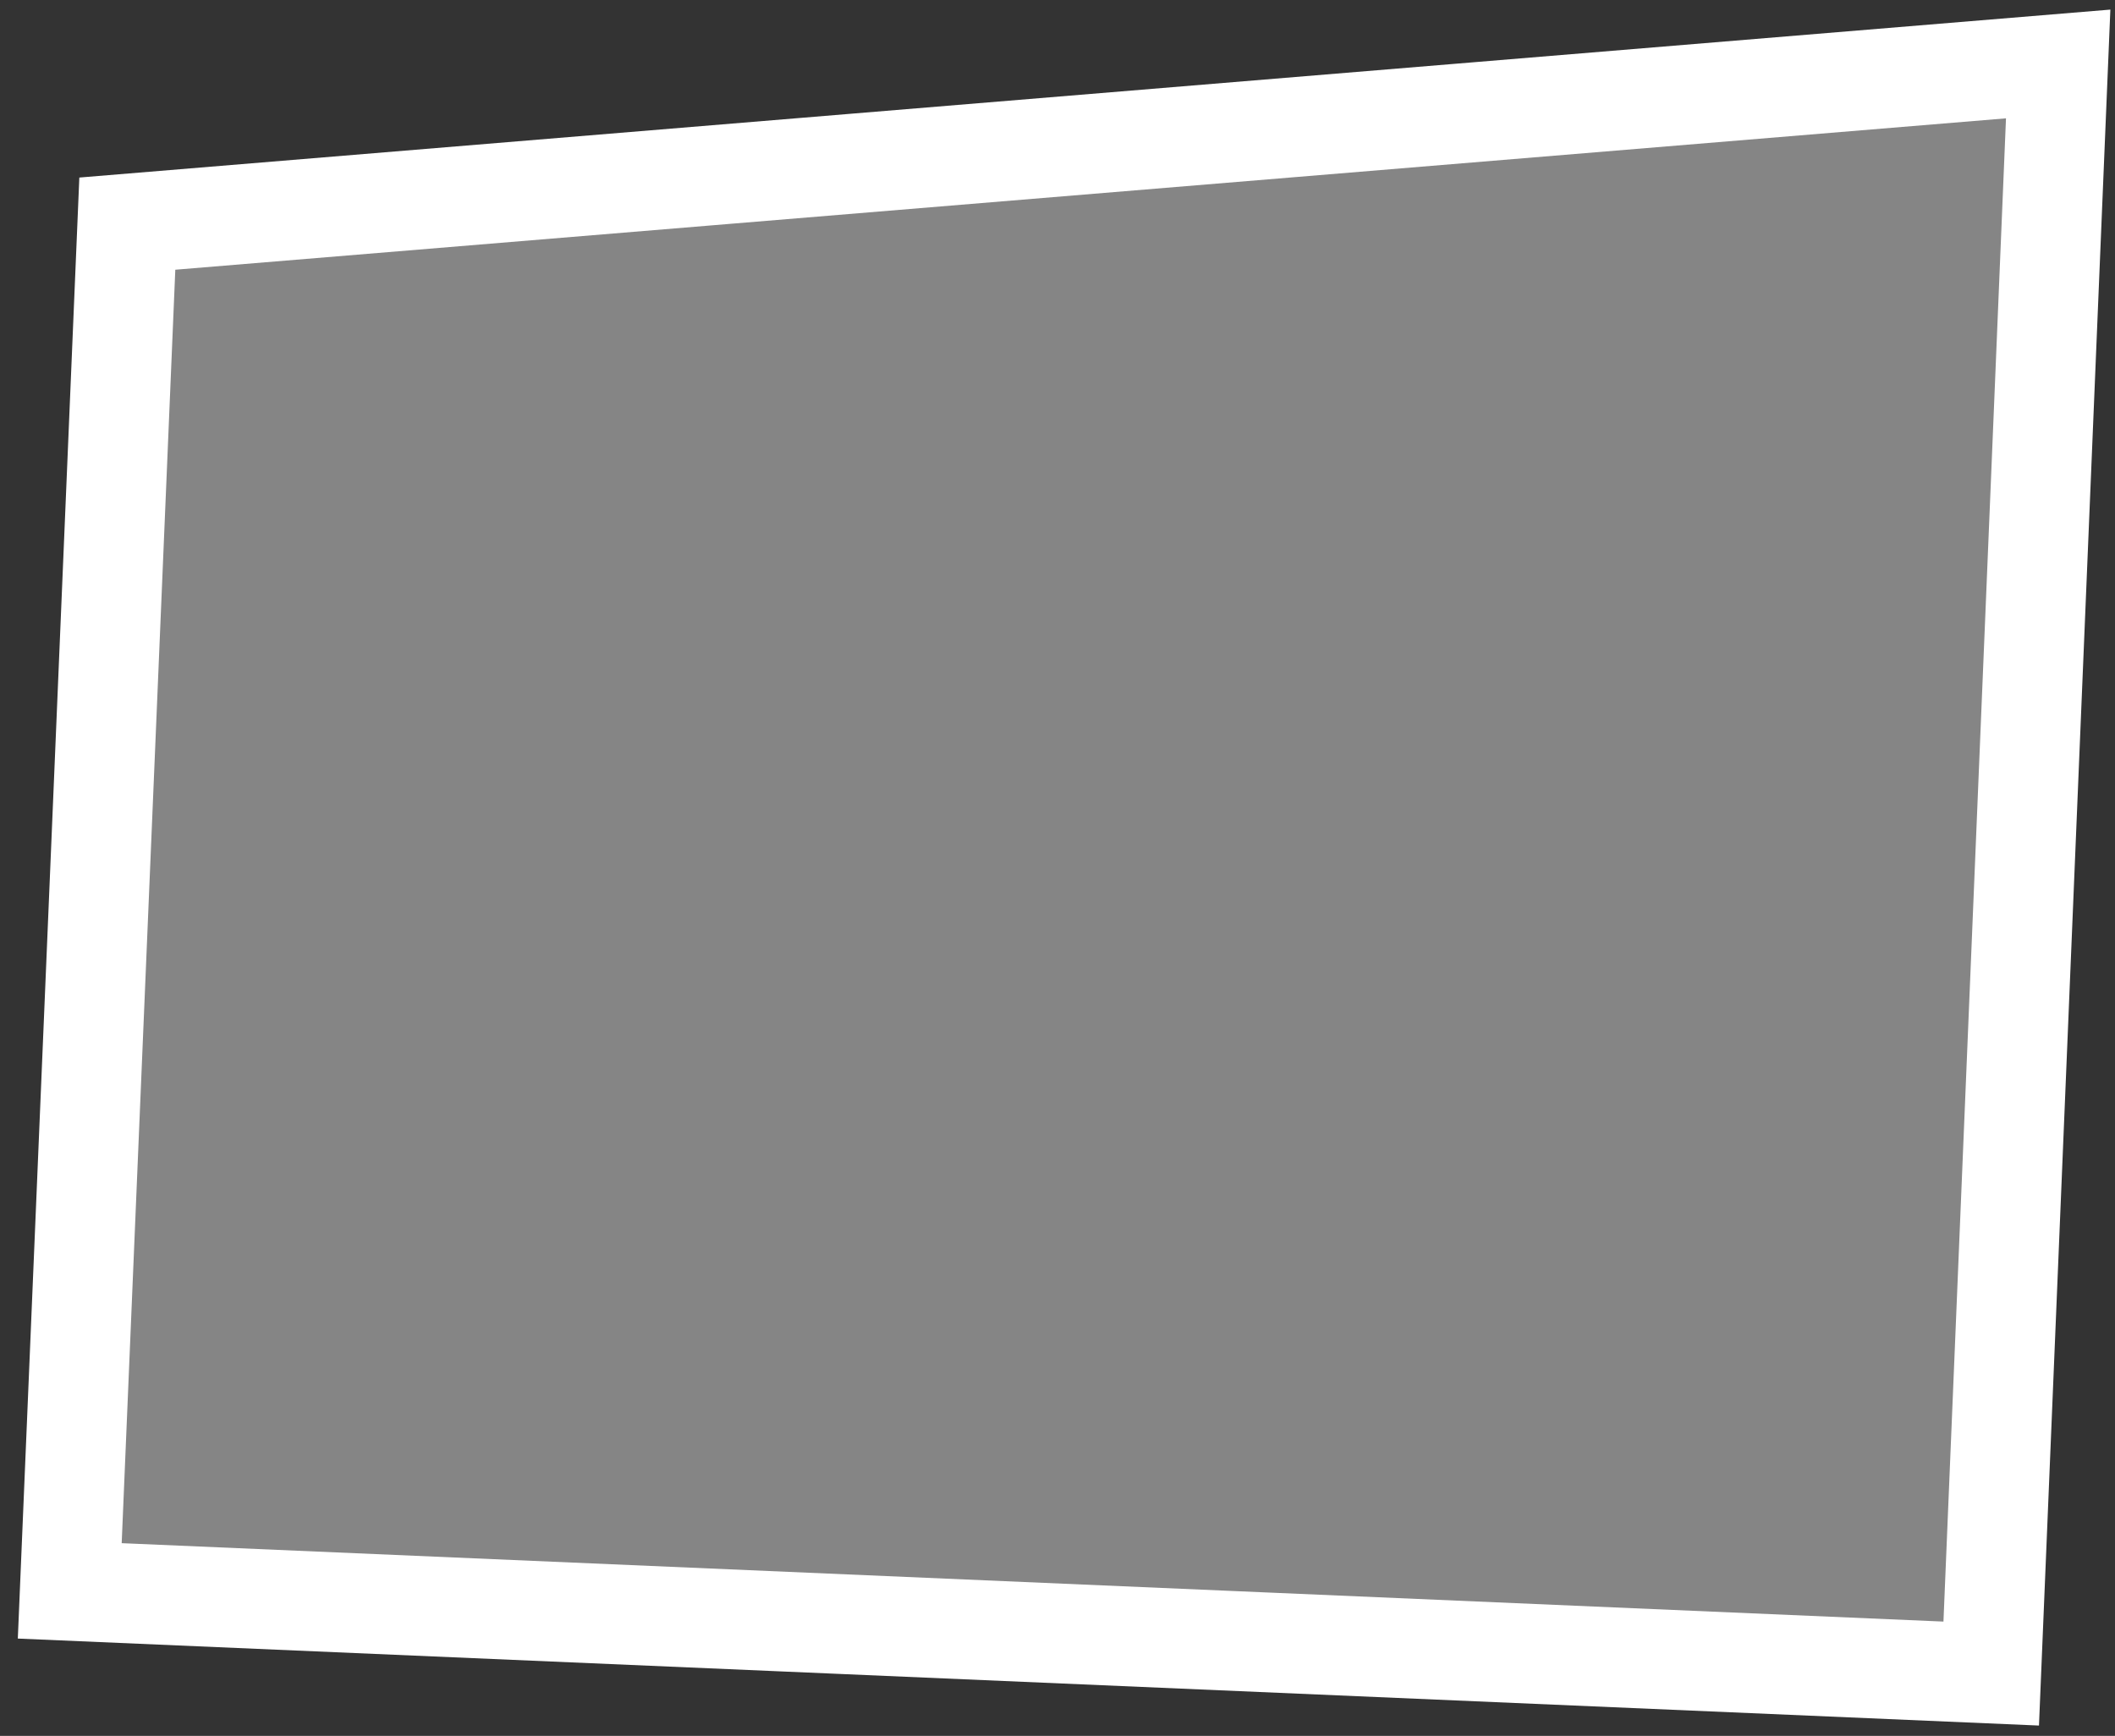 <svg width="106" height="87" viewBox="0 0 106 87" fill="none" xmlns="http://www.w3.org/2000/svg">
<rect x="0" y="0" width="106" height="87" fill="#333333" stroke="none"/>
<path d="M3.496 79.731L6.381 11.208L103.152 3.206L99.796 83.876L3.496 79.731Z" fill="white" fill-opacity="0.4" stroke="white" stroke-width="5"/>
</svg>
